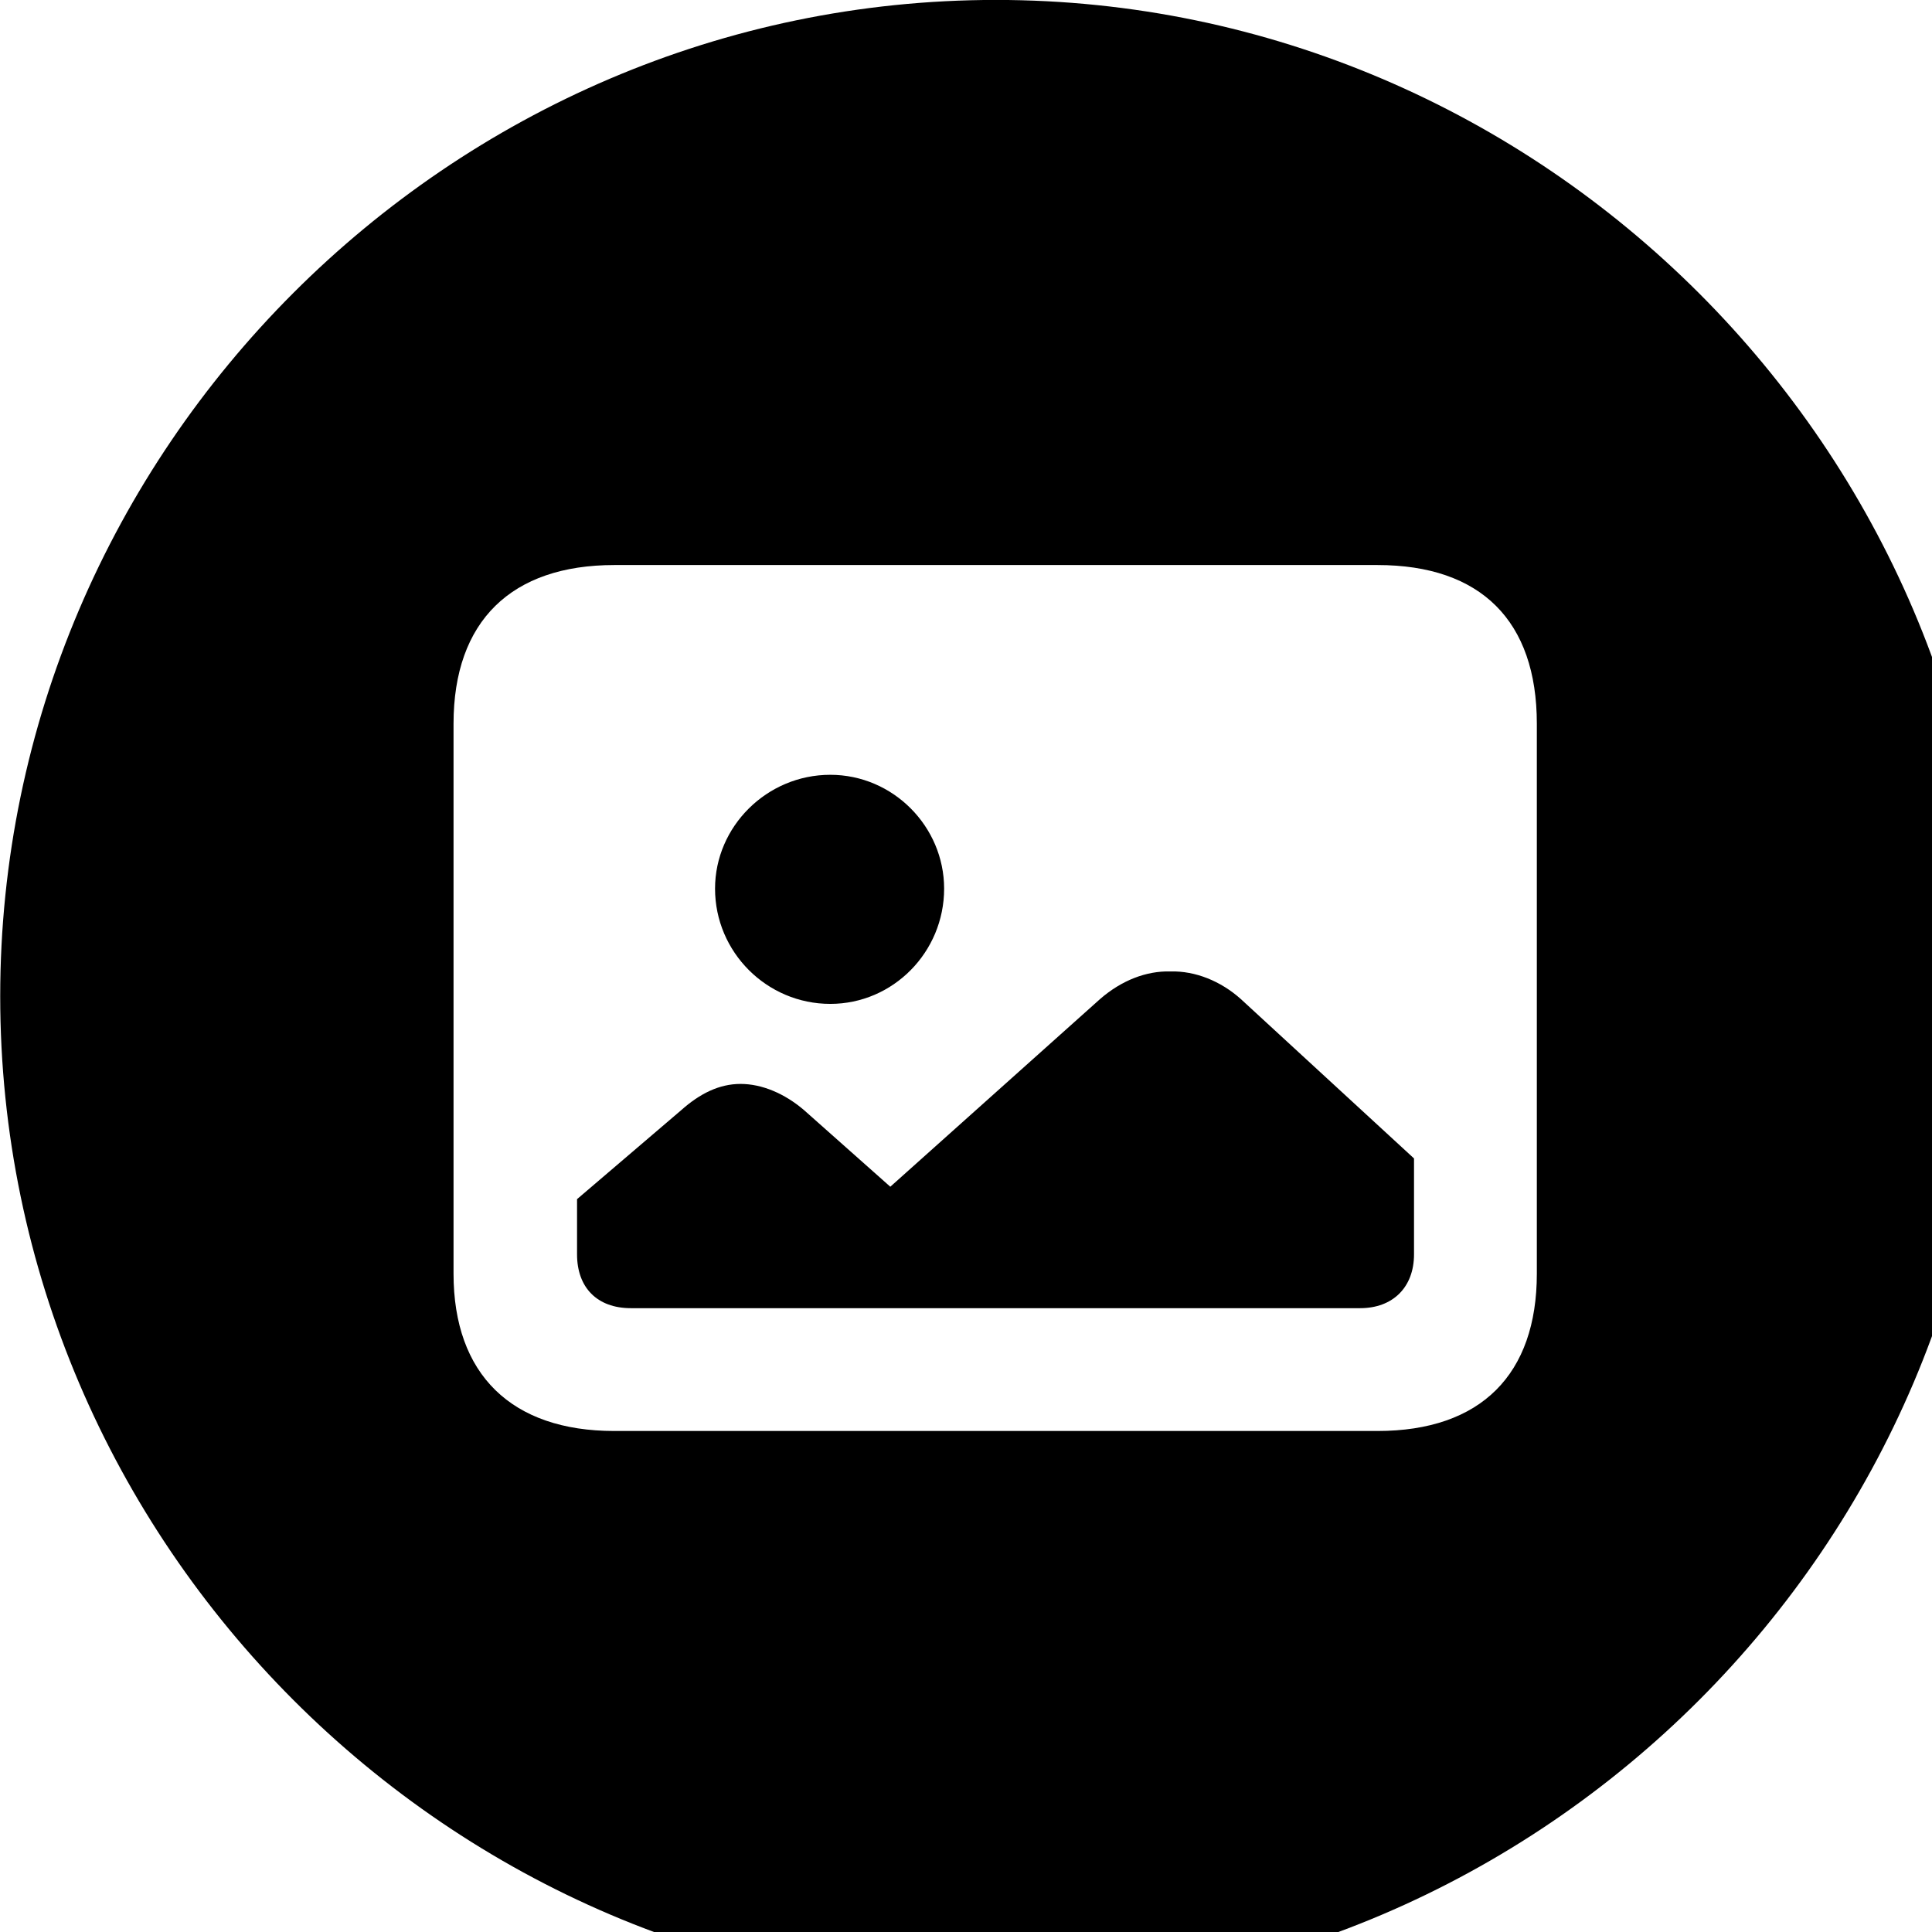 <svg xmlns="http://www.w3.org/2000/svg" viewBox="0 0 28 28" width="28" height="28">
  <path d="M14.433 28.889C22.363 28.889 28.873 22.369 28.873 14.439C28.873 6.519 22.353 -0.001 14.433 -0.001C6.513 -0.001 0.003 6.519 0.003 14.439C0.003 22.369 6.523 28.889 14.433 28.889ZM8.903 20.739C7.413 20.739 6.573 19.919 6.573 18.459V10.489C6.573 8.999 7.413 8.189 8.903 8.189H19.963C21.463 8.189 22.273 8.999 22.273 10.489V18.459C22.273 19.919 21.463 20.739 19.963 20.739ZM12.033 14.549C12.943 14.549 13.683 13.799 13.683 12.879C13.683 11.979 12.943 11.229 12.033 11.229C11.113 11.229 10.363 11.979 10.363 12.879C10.363 13.799 11.113 14.549 12.033 14.549ZM9.143 18.959H19.713C20.183 18.959 20.493 18.659 20.493 18.179V16.789L17.983 14.479C17.693 14.219 17.323 14.069 16.963 14.079C16.613 14.069 16.253 14.209 15.943 14.479L12.903 17.199L11.653 16.089C11.373 15.849 11.043 15.709 10.733 15.709C10.423 15.709 10.143 15.849 9.873 16.089L8.363 17.379V18.179C8.363 18.659 8.653 18.959 9.143 18.959Z" />
</svg>